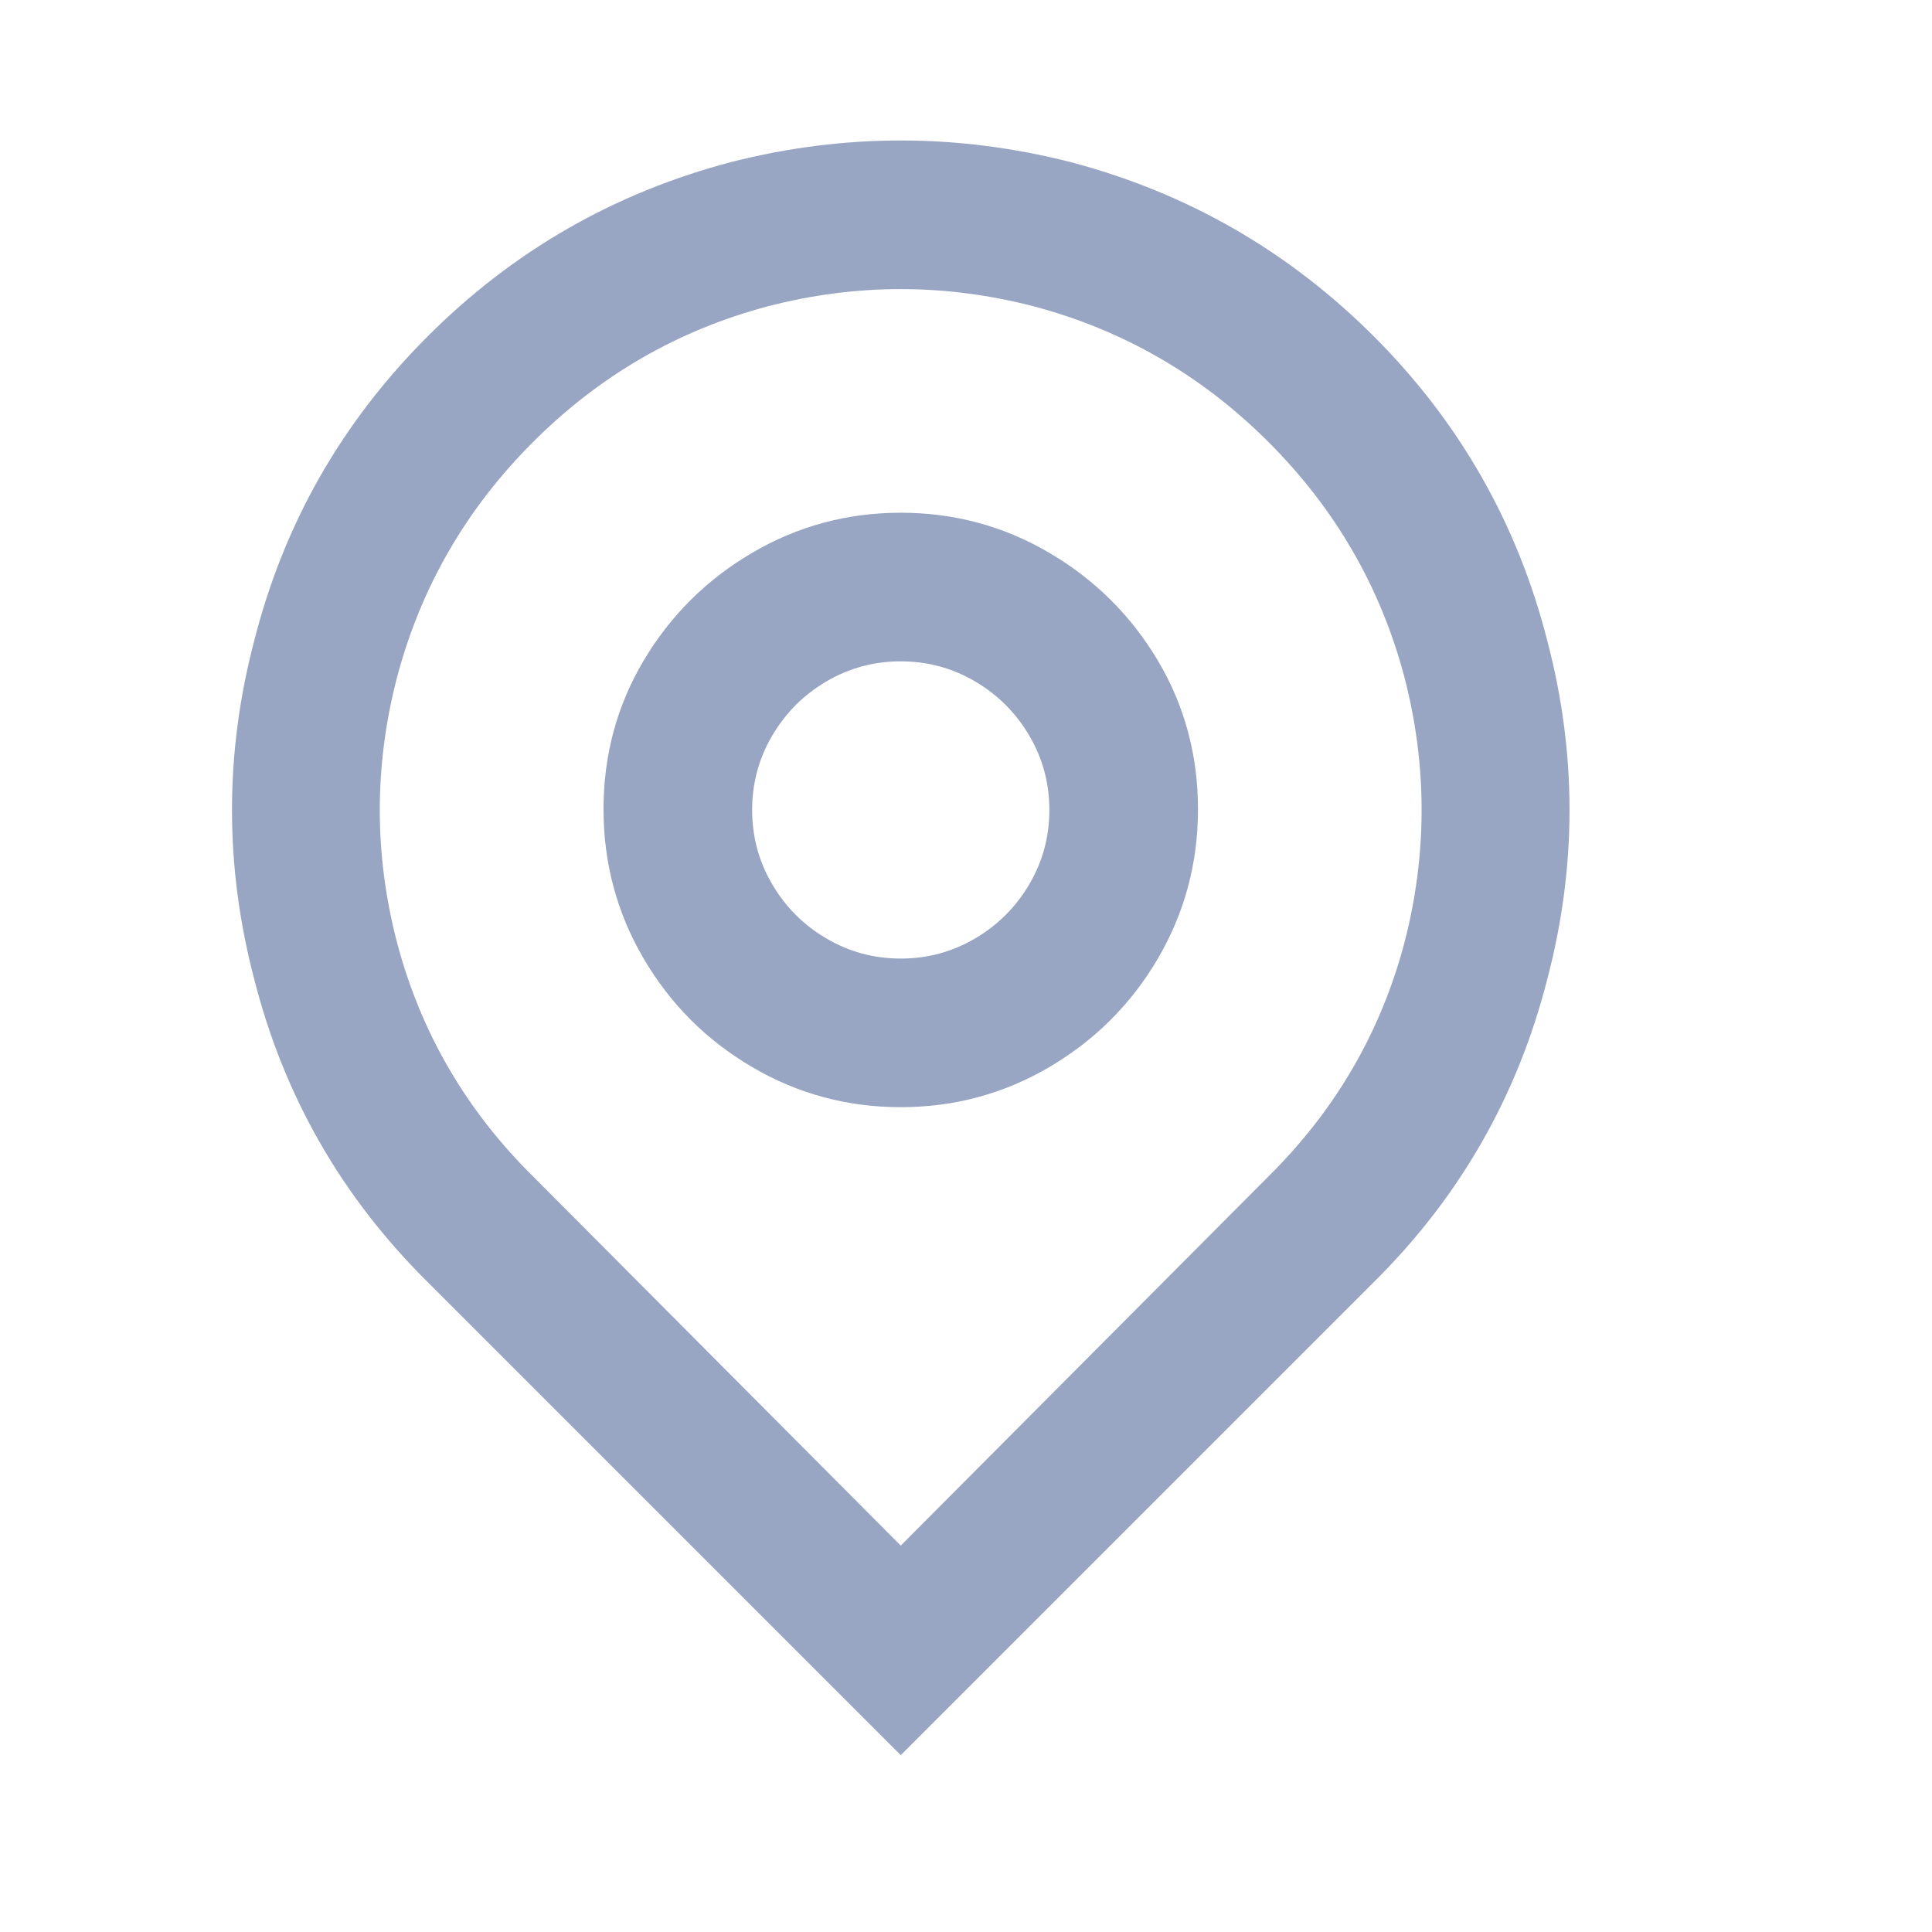<svg width="13" height="13" viewBox="0 0 13 13" fill="none" xmlns="http://www.w3.org/2000/svg">
<path d="M6.061 10.4L8.531 7.92C8.984 7.473 9.291 6.947 9.451 6.34C9.604 5.747 9.604 5.153 9.451 4.56C9.291 3.953 8.986 3.425 8.536 2.975C8.086 2.525 7.557 2.22 6.951 2.06C6.357 1.907 5.764 1.907 5.171 2.06C4.564 2.22 4.036 2.525 3.586 2.975C3.136 3.425 2.831 3.953 2.671 4.56C2.517 5.153 2.517 5.747 2.671 6.34C2.831 6.947 3.137 7.473 3.591 7.92L6.061 10.4ZM6.061 11.81L2.881 8.63C2.301 8.057 1.911 7.377 1.711 6.59C1.511 5.83 1.511 5.07 1.711 4.31C1.911 3.523 2.299 2.842 2.876 2.265C3.452 1.688 4.134 1.297 4.921 1.09C5.681 0.897 6.441 0.897 7.201 1.09C7.987 1.297 8.669 1.688 9.246 2.265C9.822 2.842 10.21 3.523 10.411 4.31C10.611 5.07 10.611 5.83 10.411 6.59C10.21 7.377 9.821 8.057 9.241 8.63L6.061 11.81ZM6.061 6.45C6.241 6.45 6.407 6.405 6.561 6.315C6.714 6.225 6.836 6.103 6.926 5.95C7.016 5.797 7.061 5.63 7.061 5.45C7.061 5.27 7.016 5.103 6.926 4.95C6.836 4.797 6.714 4.675 6.561 4.585C6.407 4.495 6.241 4.45 6.061 4.45C5.881 4.45 5.714 4.495 5.561 4.585C5.407 4.675 5.286 4.797 5.196 4.95C5.106 5.103 5.061 5.27 5.061 5.45C5.061 5.63 5.106 5.797 5.196 5.95C5.286 6.103 5.407 6.225 5.561 6.315C5.714 6.405 5.881 6.45 6.061 6.45ZM6.061 7.45C5.701 7.45 5.367 7.36 5.061 7.18C4.754 7 4.511 6.757 4.331 6.45C4.151 6.143 4.061 5.808 4.061 5.445C4.061 5.082 4.151 4.748 4.331 4.445C4.511 4.142 4.754 3.9 5.061 3.72C5.367 3.54 5.701 3.45 6.061 3.45C6.421 3.45 6.754 3.54 7.061 3.72C7.367 3.9 7.611 4.142 7.791 4.445C7.971 4.748 8.061 5.082 8.061 5.445C8.061 5.808 7.971 6.143 7.791 6.45C7.611 6.757 7.367 7 7.061 7.18C6.754 7.36 6.421 7.45 6.061 7.45Z" fill="#98A5C3"/>
</svg>
